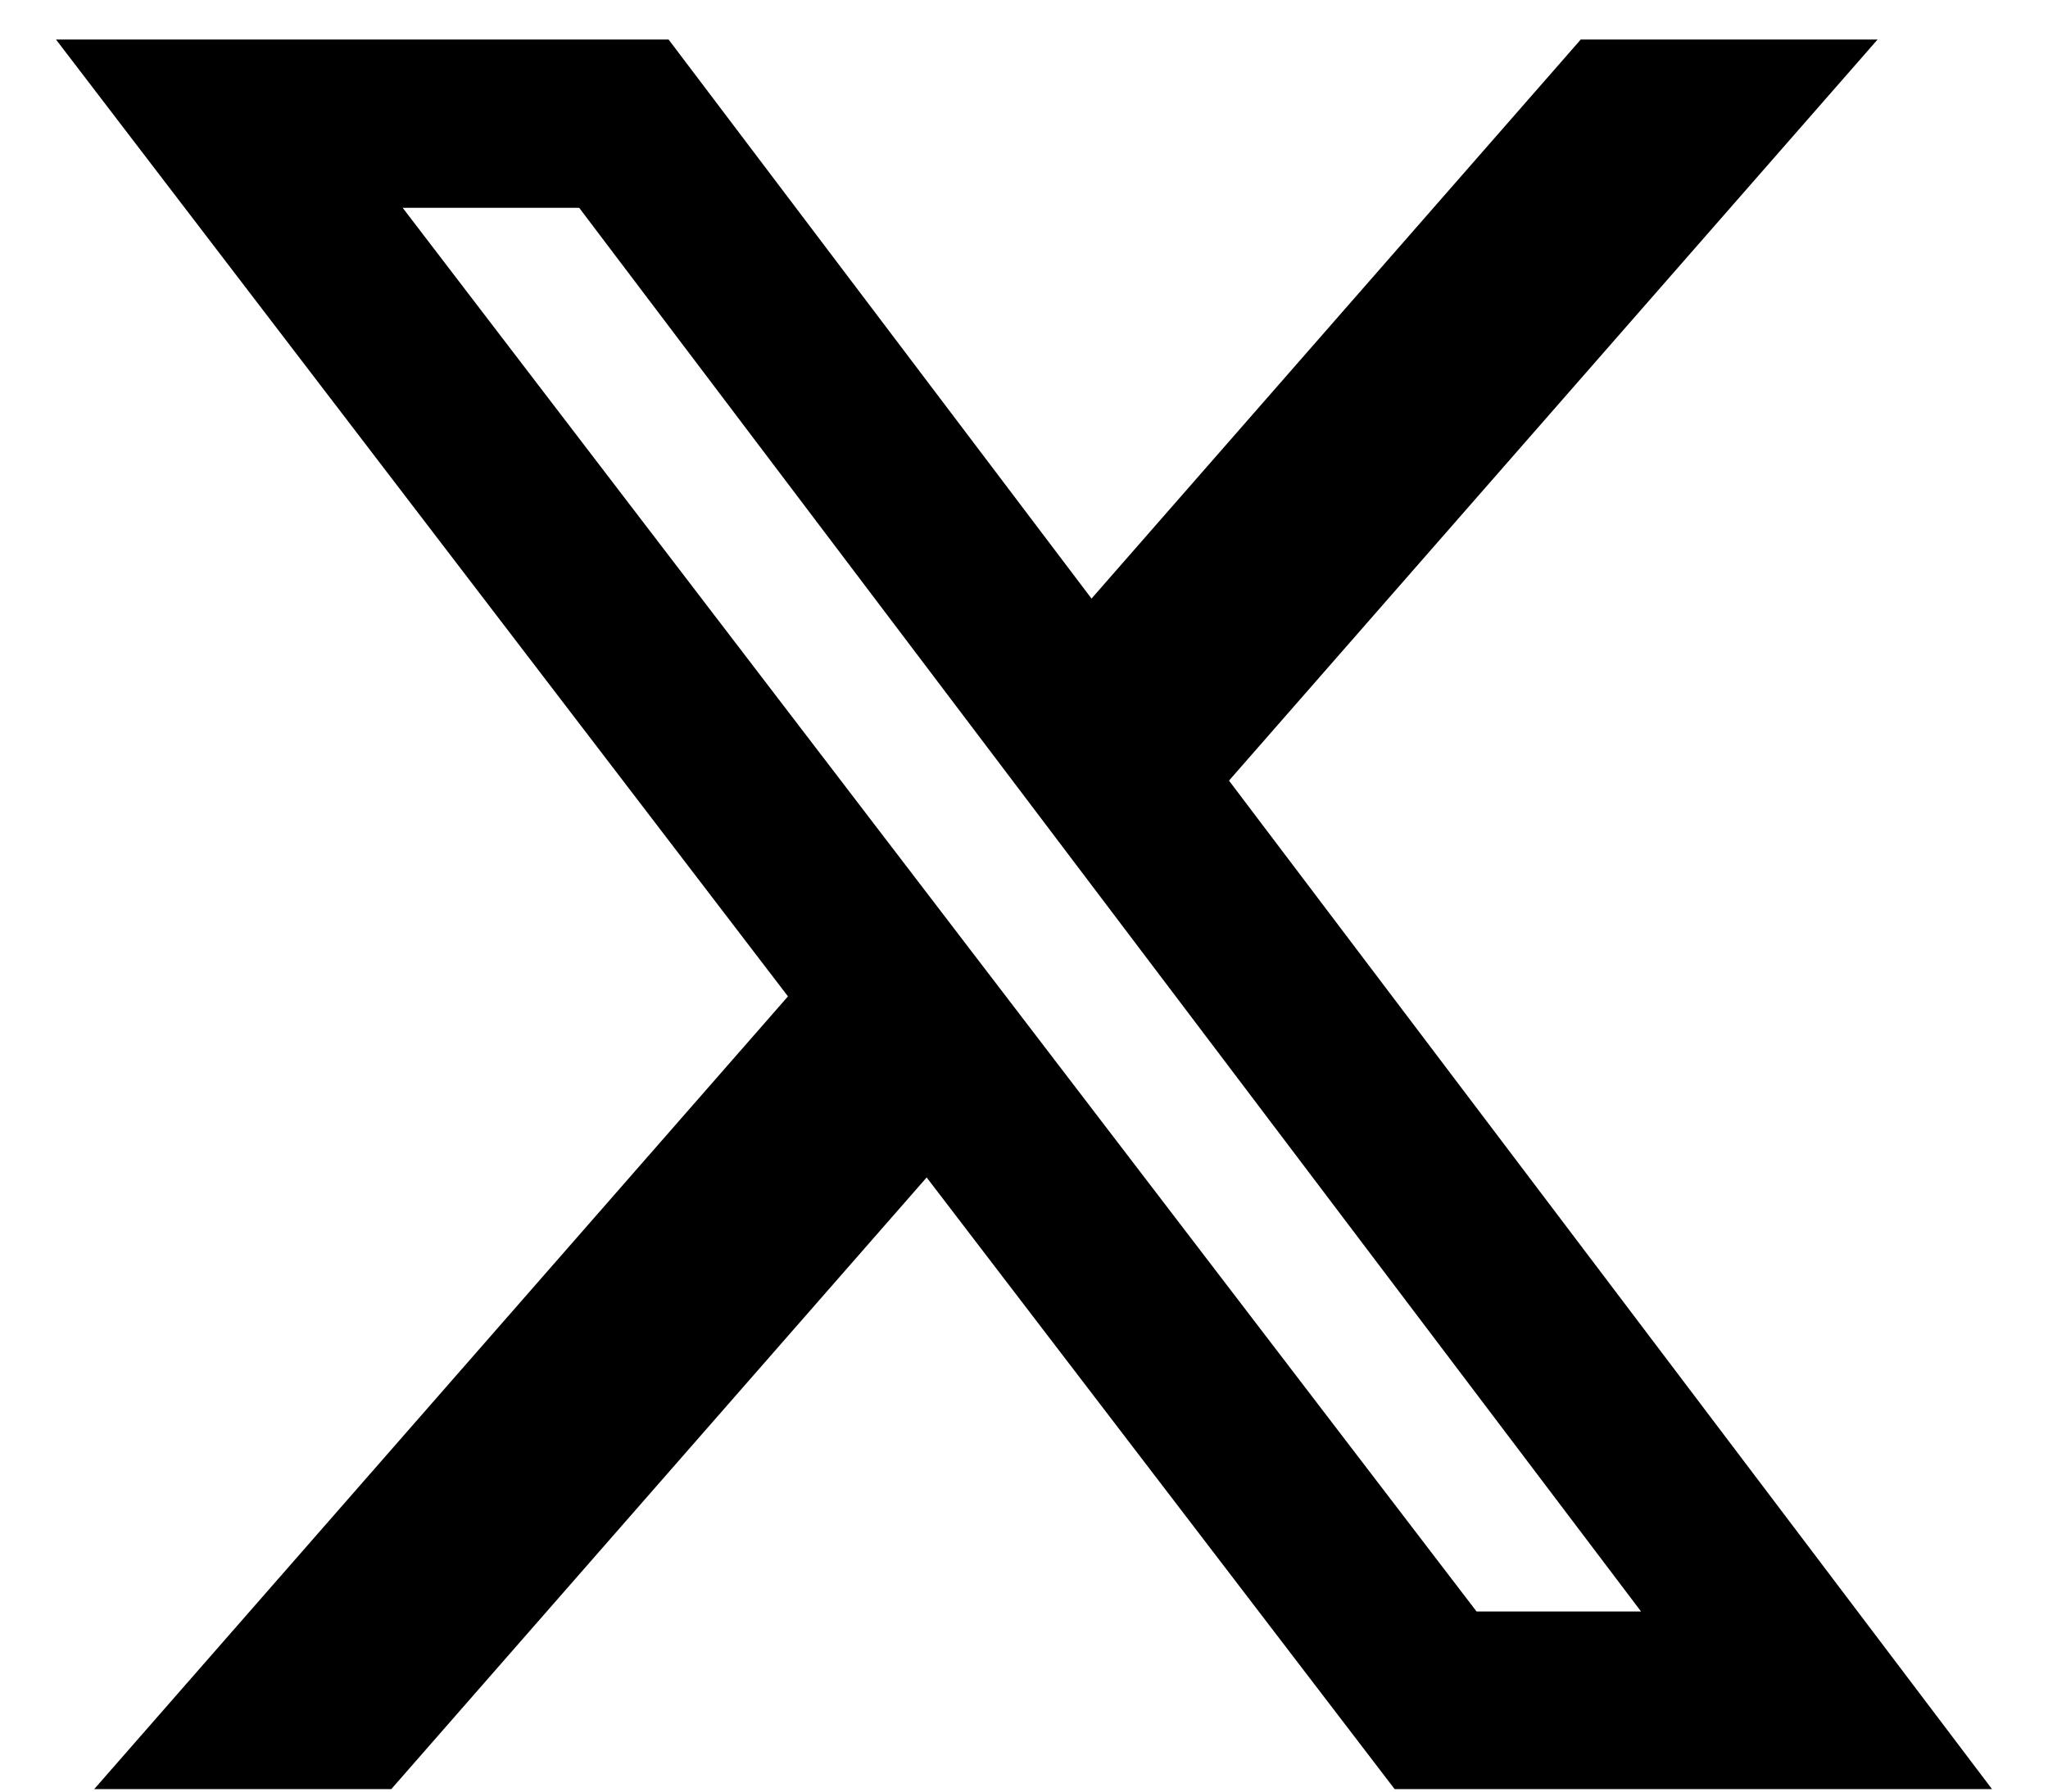 <svg width="32" height="28" viewBox="0 0 32 28" fill="none" xmlns="http://www.w3.org/2000/svg">
<path d="M24.699 0.618H29.337L19.203 12.2L31.125 27.961H21.791L14.479 18.402L6.114 27.961H1.472L12.312 15.572L0.875 0.618H10.447L17.055 9.355L24.699 0.618ZM23.071 25.185H25.641L9.05 3.248H6.292L23.071 25.185Z" fill="black"/>
</svg>
